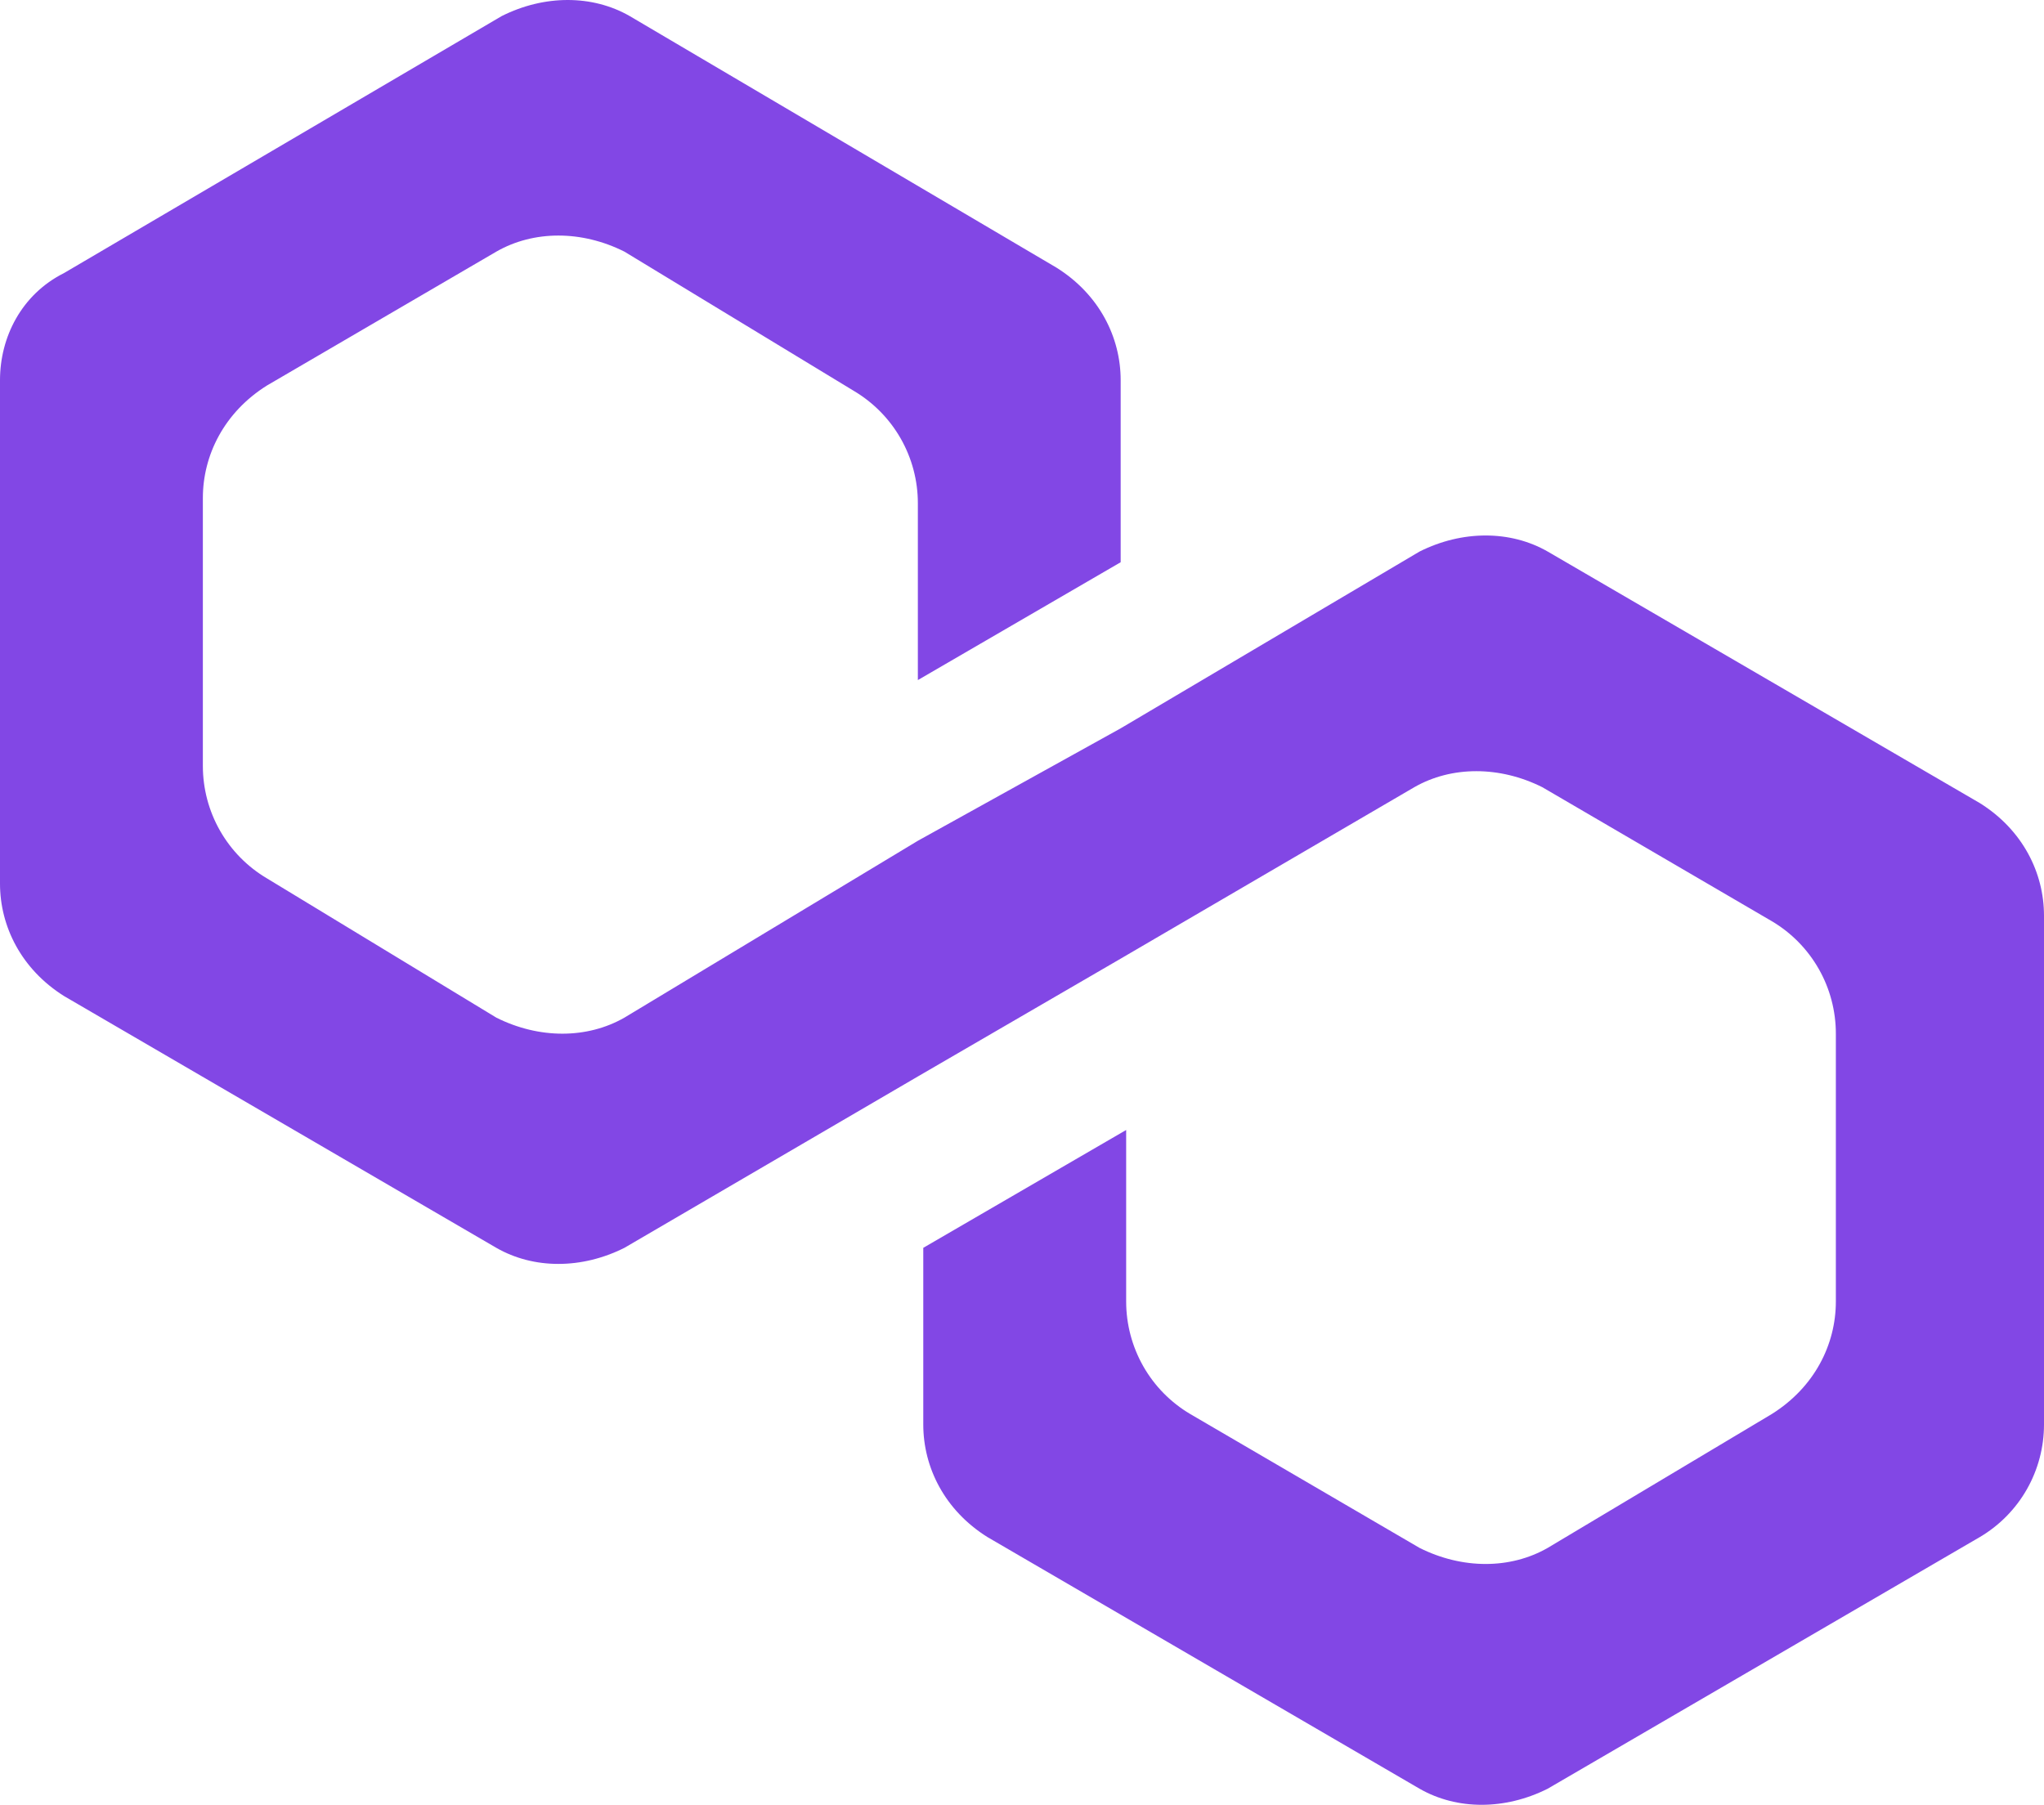 <svg width="77" height="68" viewBox="0 0 77 68" fill="none" xmlns="http://www.w3.org/2000/svg">
    <path d="M58.303 20.78C56.896 19.974 55.086 19.974 53.477 20.78L42.219 27.44L34.58 31.676L23.523 38.341C22.116 39.147 20.305 39.147 18.697 38.341L10.056 33.094C9.321 32.66 8.712 32.04 8.288 31.297C7.865 30.554 7.642 29.713 7.642 28.857V18.763C7.642 17.148 8.447 15.534 10.056 14.525L18.697 9.481C20.104 8.673 21.914 8.673 23.523 9.481L32.164 14.727C32.899 15.162 33.508 15.781 33.932 16.524C34.355 17.268 34.578 18.109 34.577 18.965V25.623L42.217 21.183V14.324C42.217 12.71 41.413 11.096 39.804 10.087L23.723 0.606C22.316 -0.202 20.507 -0.202 18.899 0.606L2.412 10.288C0.803 11.096 0 12.71 0 14.324V33.291C0 34.905 0.803 36.515 2.412 37.528L18.697 47.014C20.104 47.822 21.914 47.822 23.523 47.014L34.58 40.556L42.219 36.118L53.277 29.66C54.684 28.854 56.494 28.854 58.103 29.66L66.744 34.706C67.48 35.14 68.09 35.761 68.514 36.505C68.938 37.249 69.16 38.092 69.159 38.949V49.037C69.159 50.652 68.356 52.266 66.747 53.275L58.303 58.32C56.896 59.127 55.086 59.127 53.477 58.32L44.836 53.275C44.102 52.84 43.492 52.221 43.069 51.477C42.647 50.734 42.424 49.893 42.424 49.037V42.574L34.781 47.014V53.672C34.781 55.286 35.586 56.901 37.194 57.909L53.477 67.393C54.886 68.201 56.694 68.201 58.303 67.393L74.588 57.908C75.323 57.473 75.932 56.854 76.355 56.111C76.778 55.367 77 54.526 77 53.67V34.499C77 32.884 76.197 31.27 74.588 30.261L58.303 20.78Z" fill="#8247E5"/>
    </svg>
    